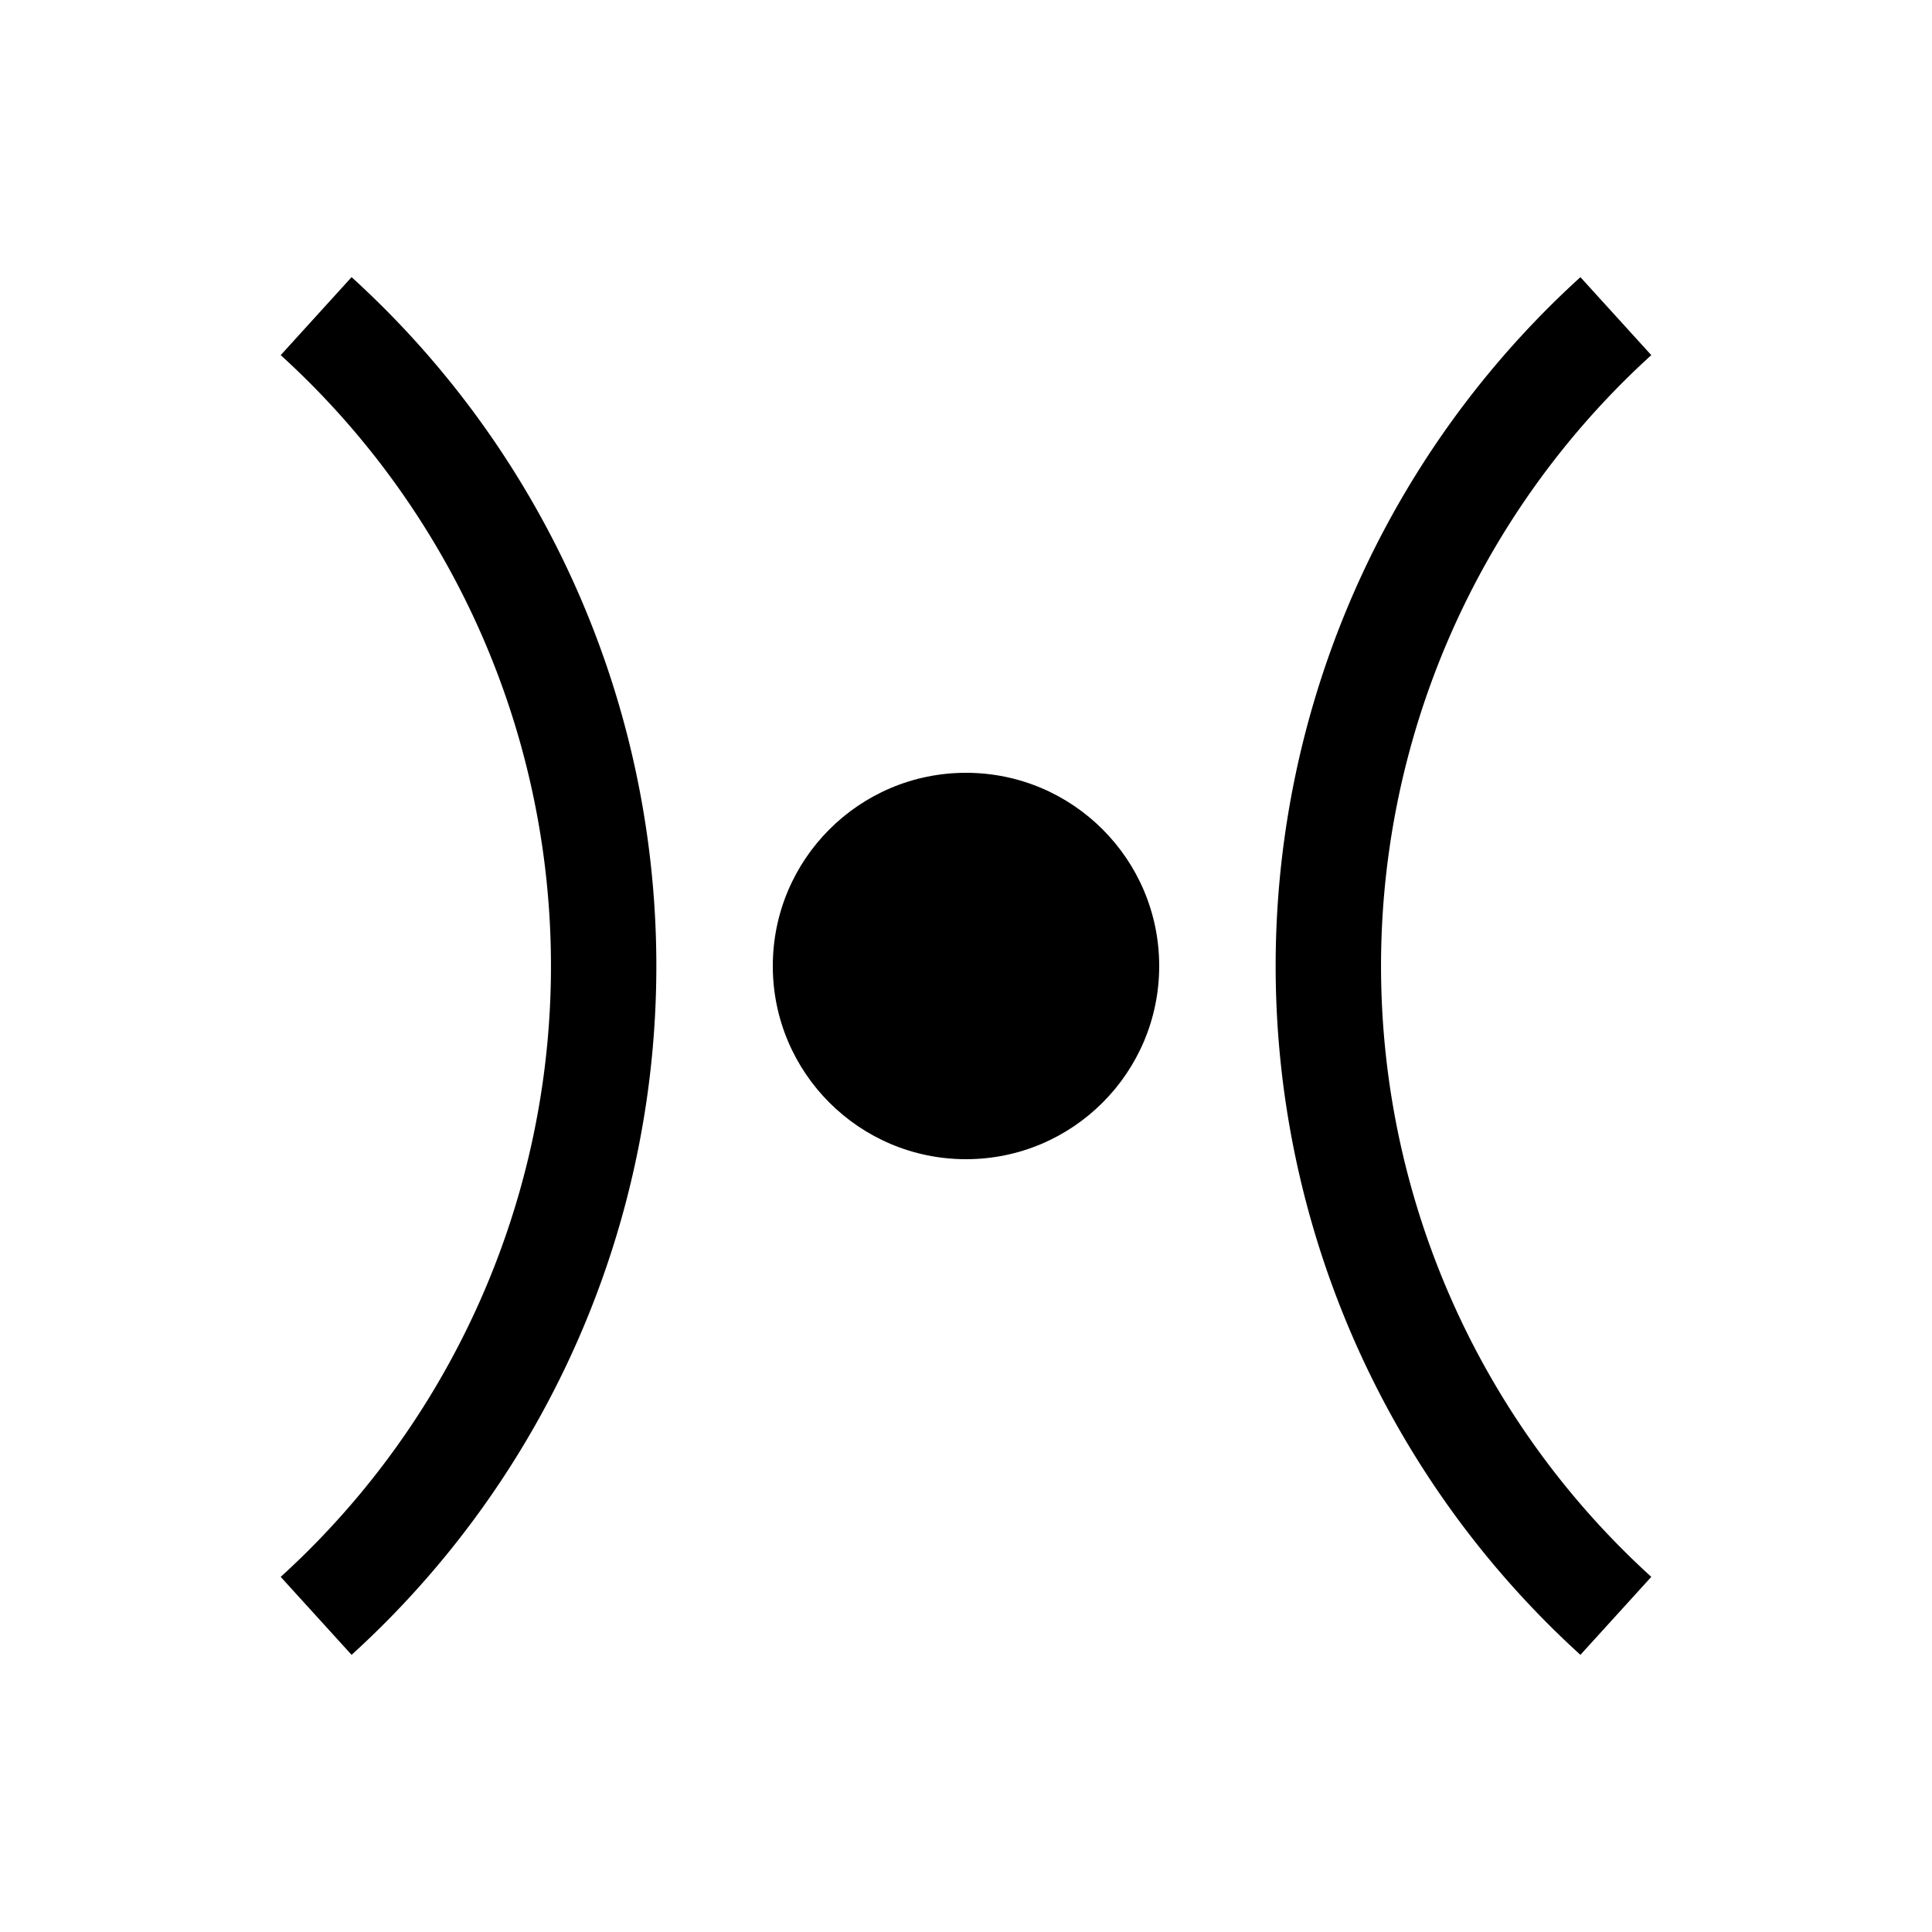 <?xml version="1.0" encoding="UTF-8" standalone="no"?>
<!DOCTYPE svg PUBLIC "-//W3C//DTD SVG 1.1//EN" "http://www.w3.org/Graphics/SVG/1.1/DTD/svg11.dtd">
<svg xmlns="http://www.w3.org/2000/svg" version="1.1" width="55" height="55" viewBox="-27.5 -27.5 55 55">
<desc id="en">
	Codes 10-19 General Group: No precipitation at the station at the time of observation or, except 17, during the preceeding hour.
	Code: 15
	Description: Precipitation within sight, reaching ground or the surface of the sea, but distant, i.e. estimated to be more than 3 miles from the station
</desc>
<g id="ww_15">
<circle r="5.5" fill="black" />
<path d="M -18.5,-18.5 a 25,25 0 0,1 0,37 M 18.5,-18.5 a 25,25 0 0,0 0,37" fill="none" stroke-width="3" stroke="#000000" />
</g>
</svg>
